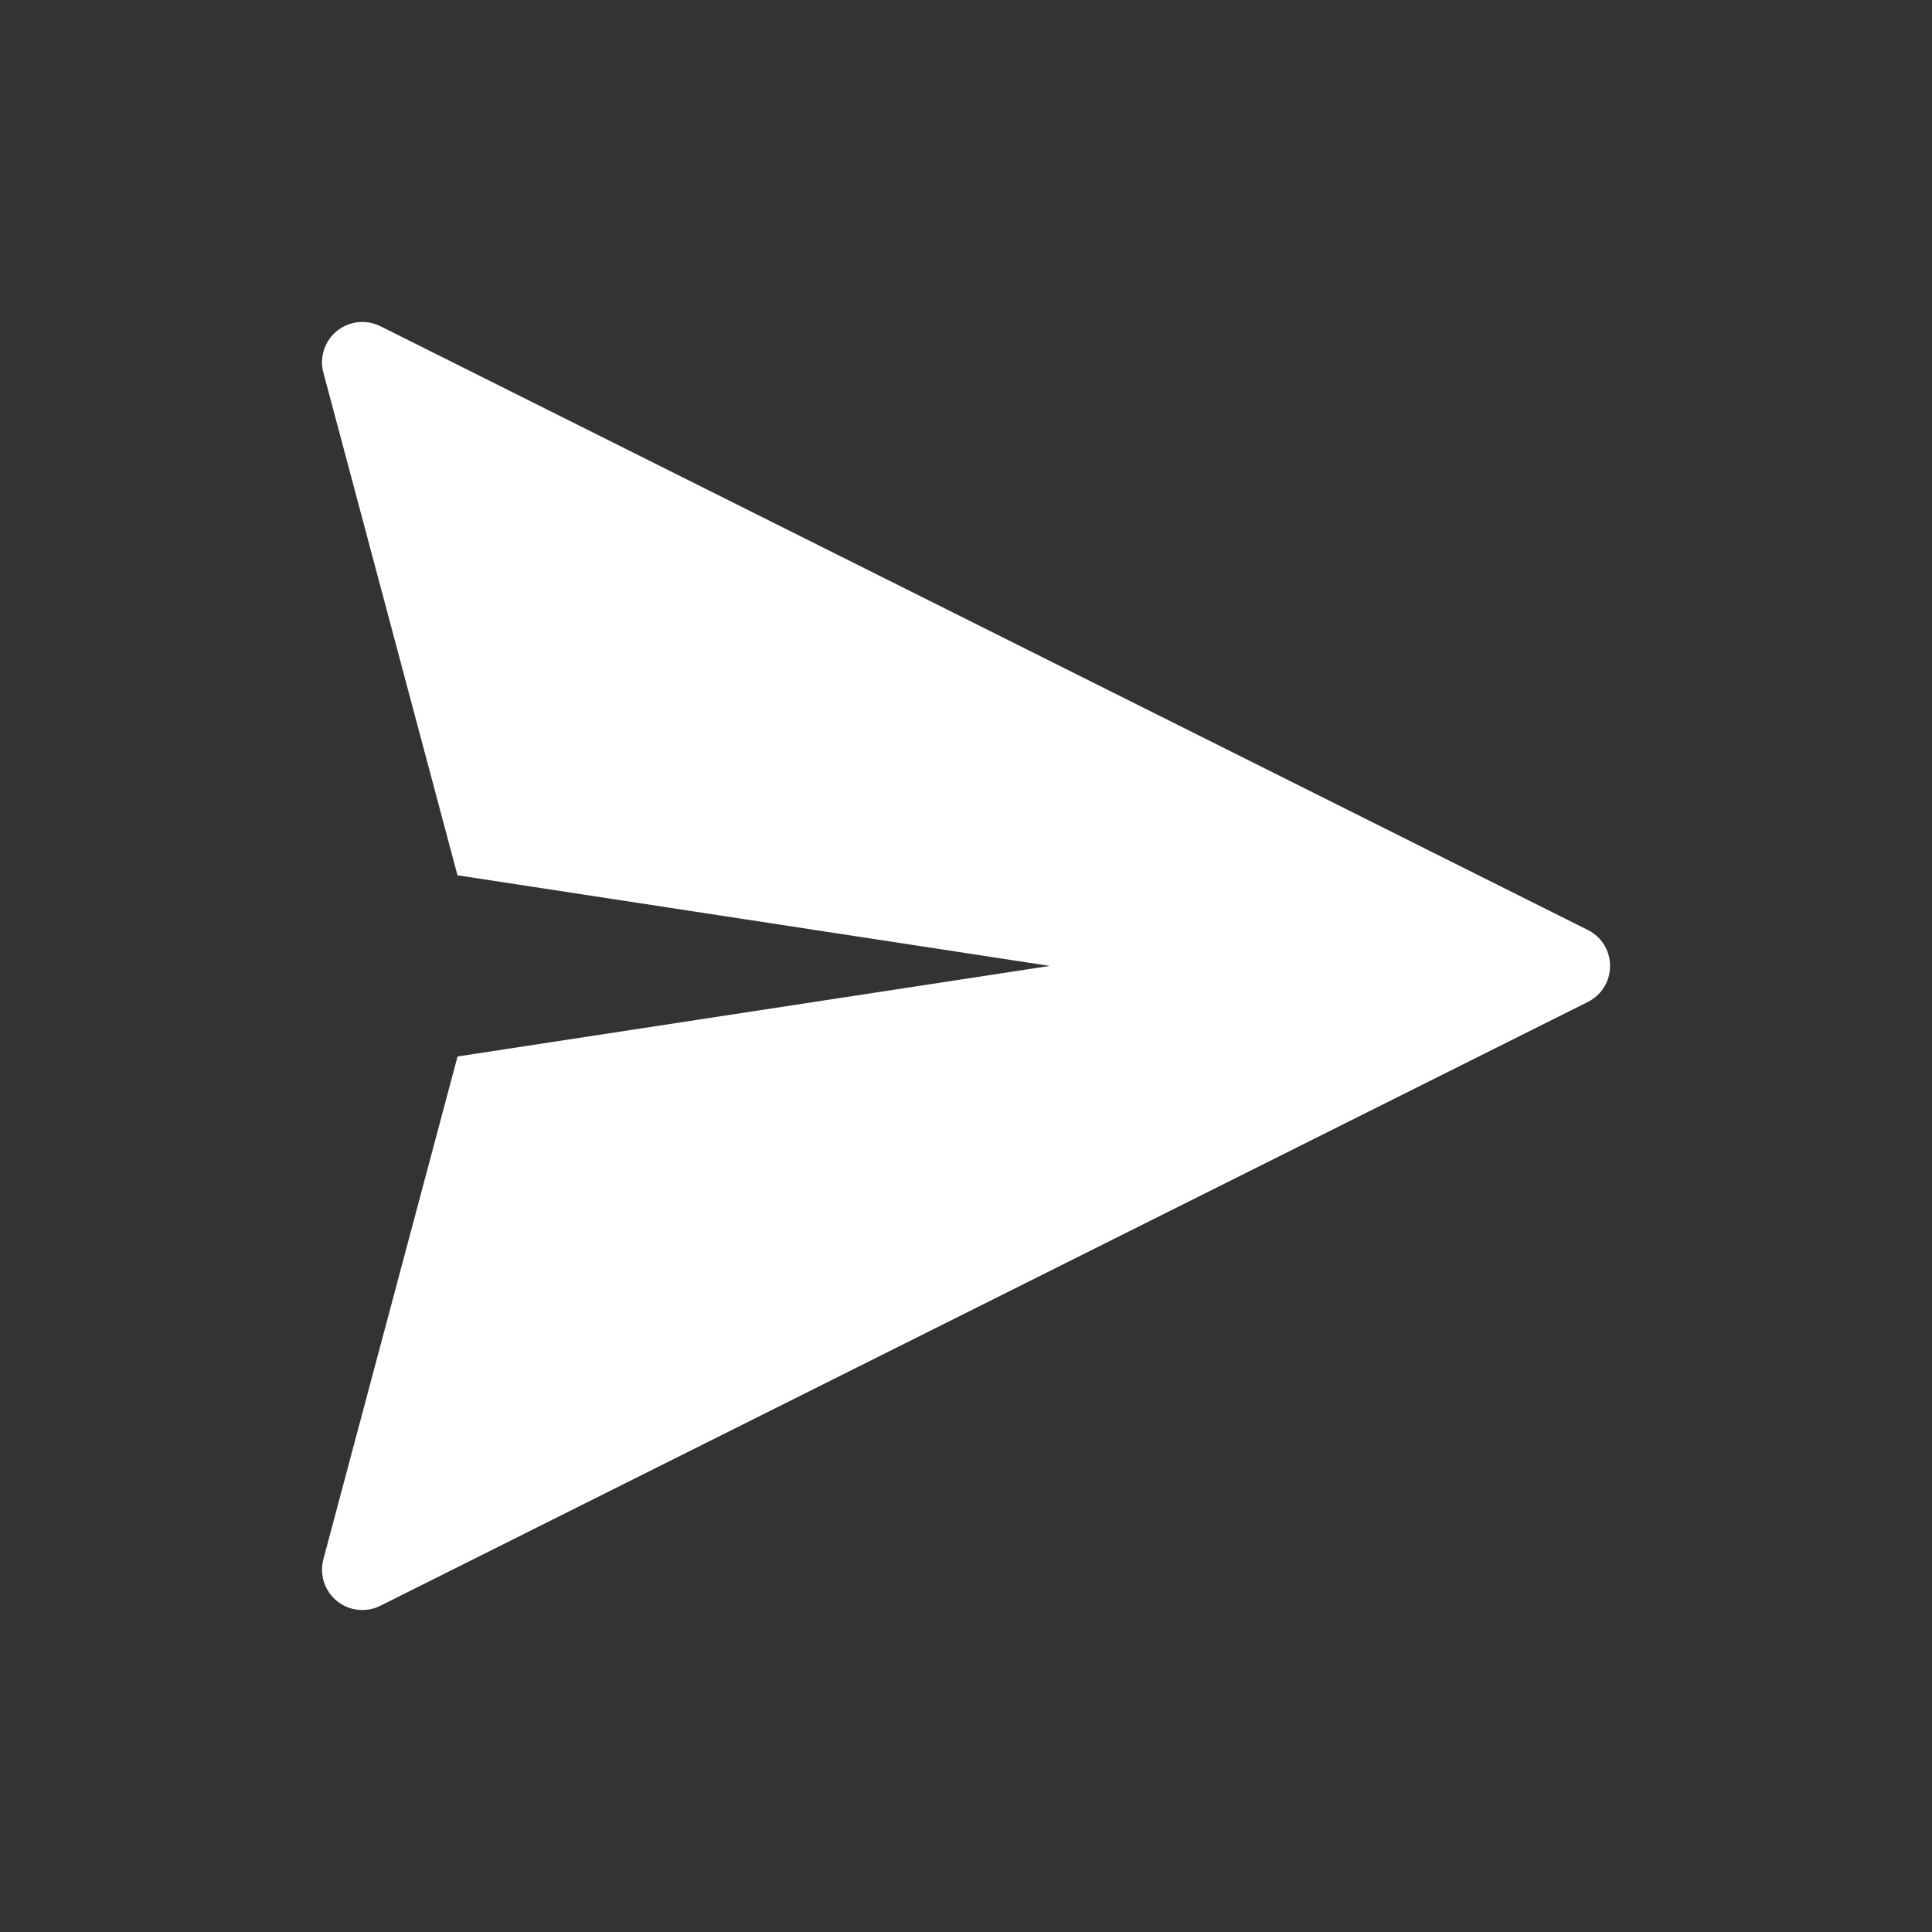 <svg width="24" height="24" viewBox="0 0 24 24" fill="none" xmlns="http://www.w3.org/2000/svg">
<rect x="0" y="0" width="24" height="24" fill="#333333" stroke="none"/>
<path d="M4.482 4C4.33 4.006 4.189 4.08 4.098 4.203C4.008 4.325 3.978 4.482 4.017 4.628L5.683 10.873L13.04 11.999L5.684 13.124L4.017 19.37C3.984 19.495 4 19.628 4.062 19.741C4.125 19.855 4.229 19.939 4.352 19.978C4.476 20.016 4.61 20.005 4.725 19.947L19.726 12.446C19.837 12.39 19.923 12.295 19.968 12.179C20.012 12.063 20.012 11.935 19.968 11.819C19.923 11.703 19.837 11.608 19.726 11.553L4.725 4.052C4.65 4.015 4.566 3.997 4.482 4L4.482 4Z" fill="white"/>
</svg>
